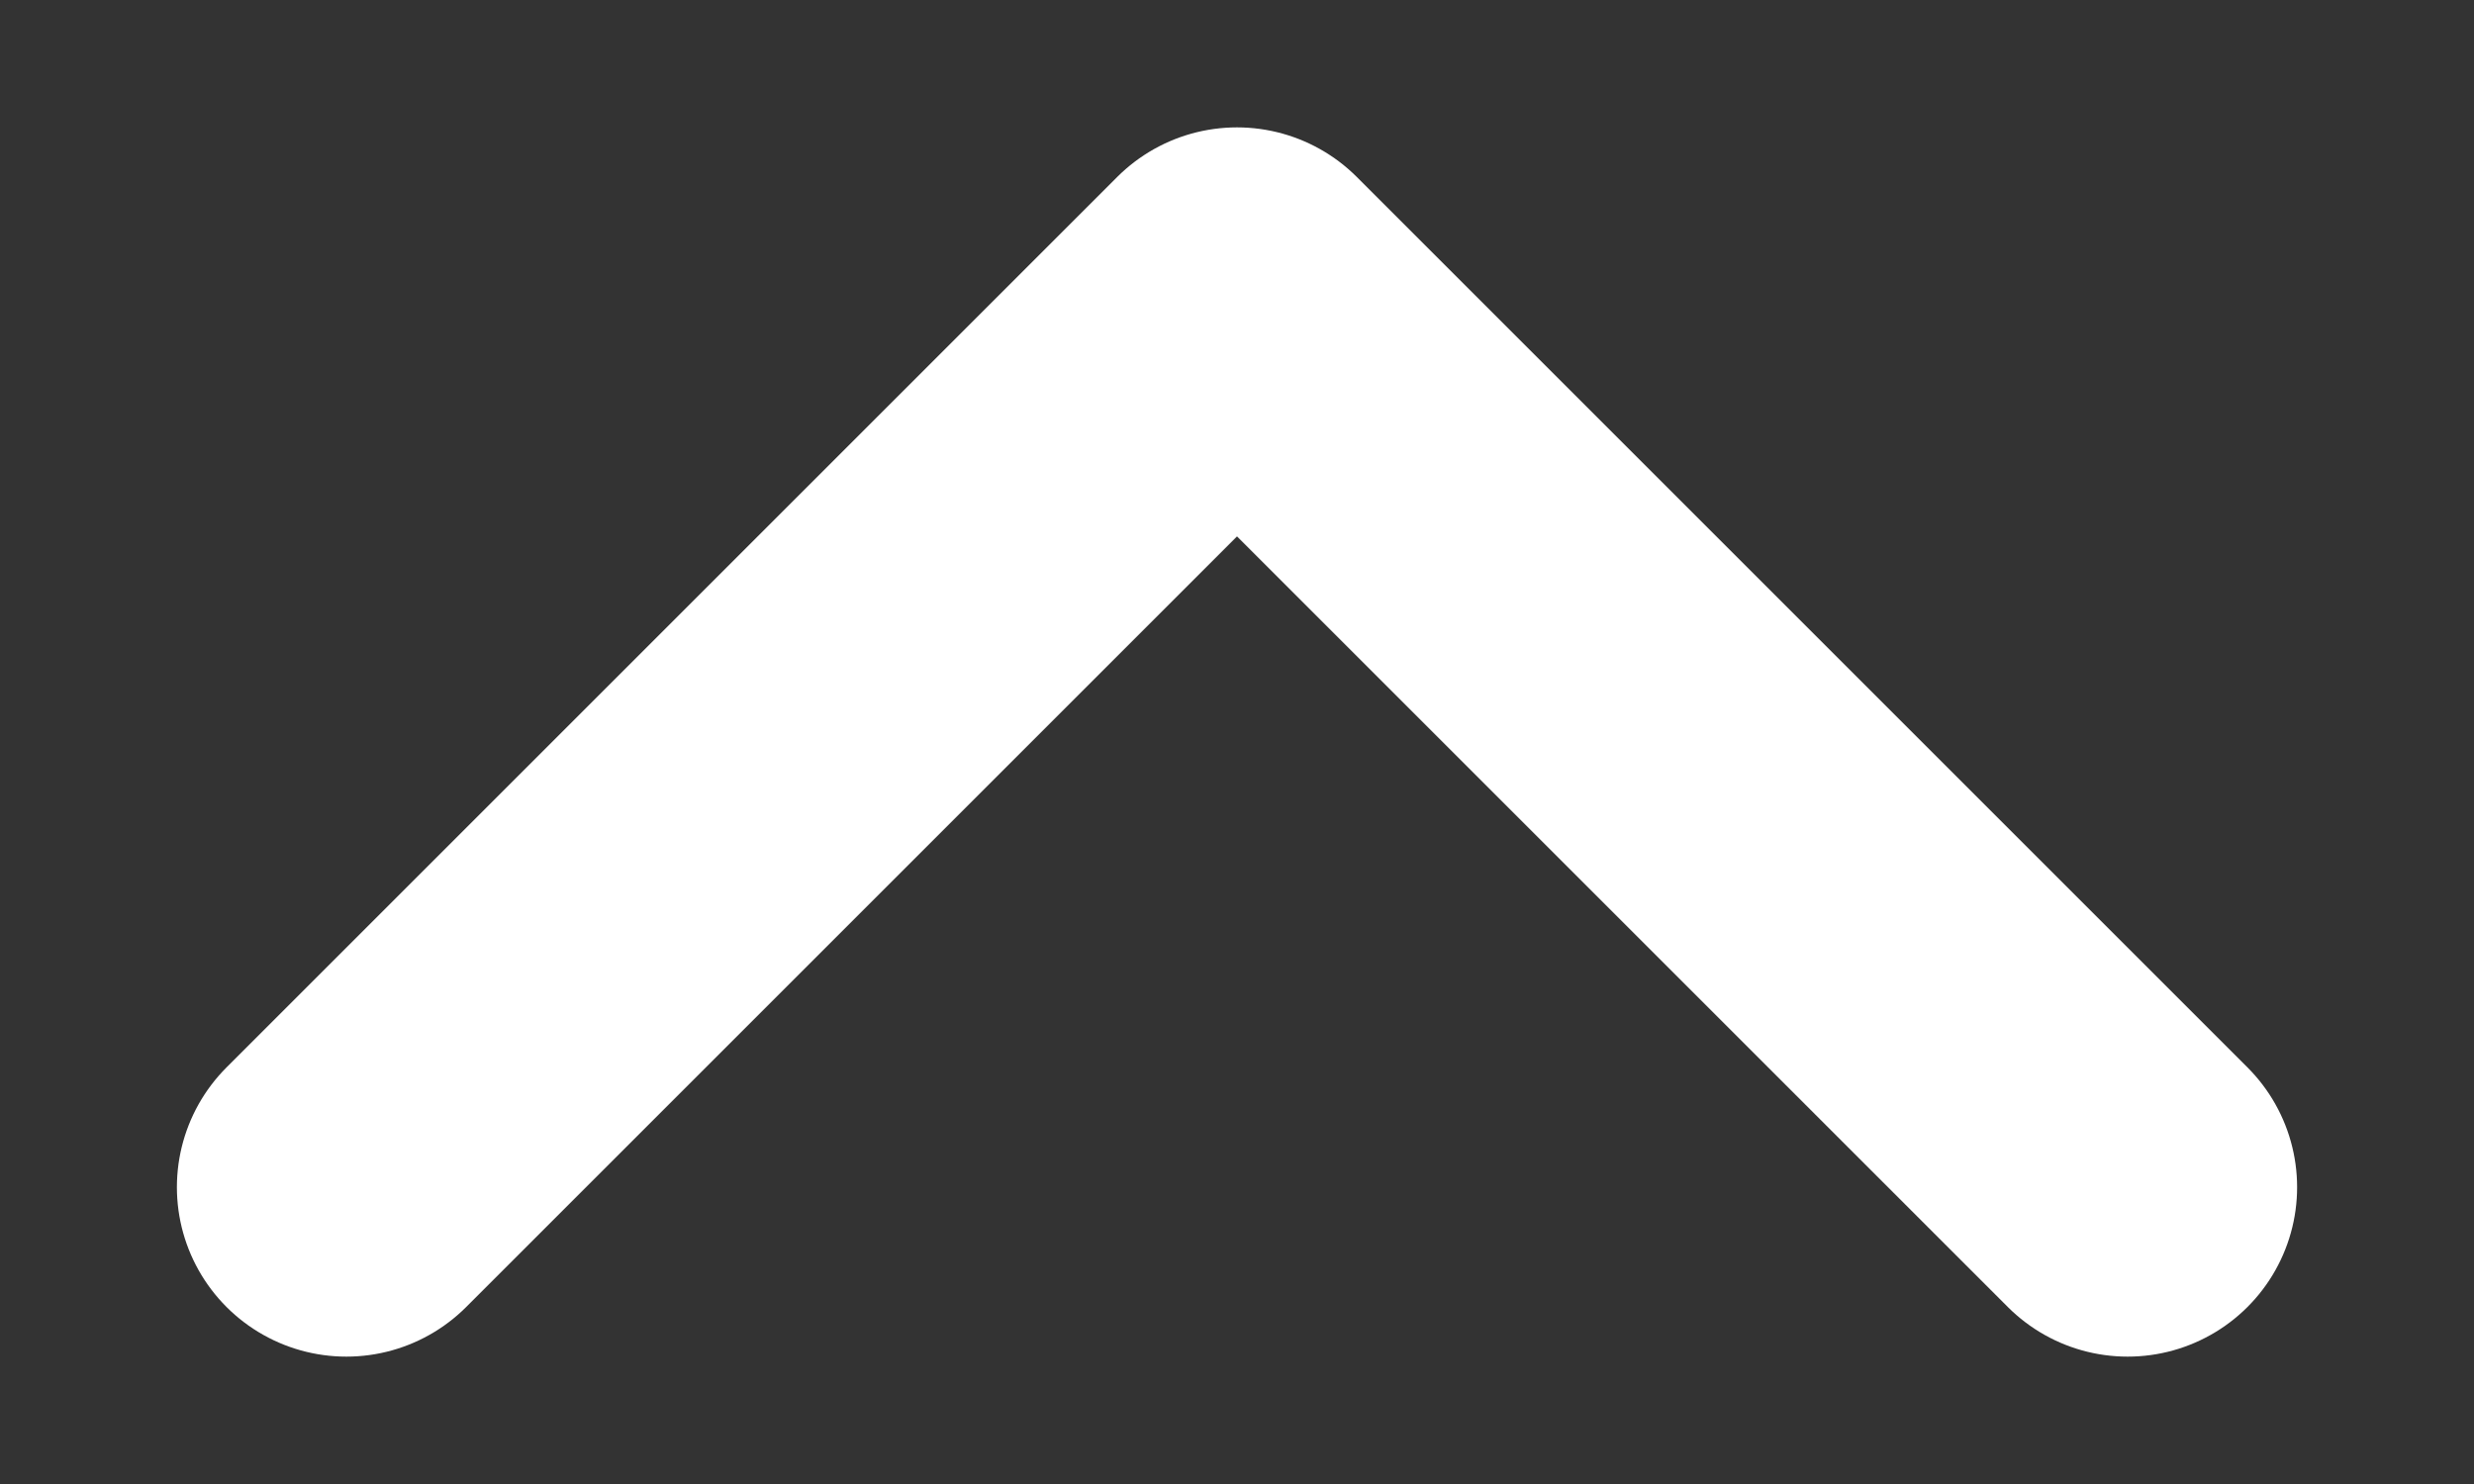 <svg width="10" height="6" viewBox="0 0 10 6" fill="none" xmlns="http://www.w3.org/2000/svg">
<rect x="0" y="0" width="10" height="6" fill="#333333" stroke="none"/>
<path d="M1.4 4.8L5 1.2L8.6 4.8" stroke="white" stroke-width="1.37" stroke-linecap="round" stroke-linejoin="round"/>
</svg>
